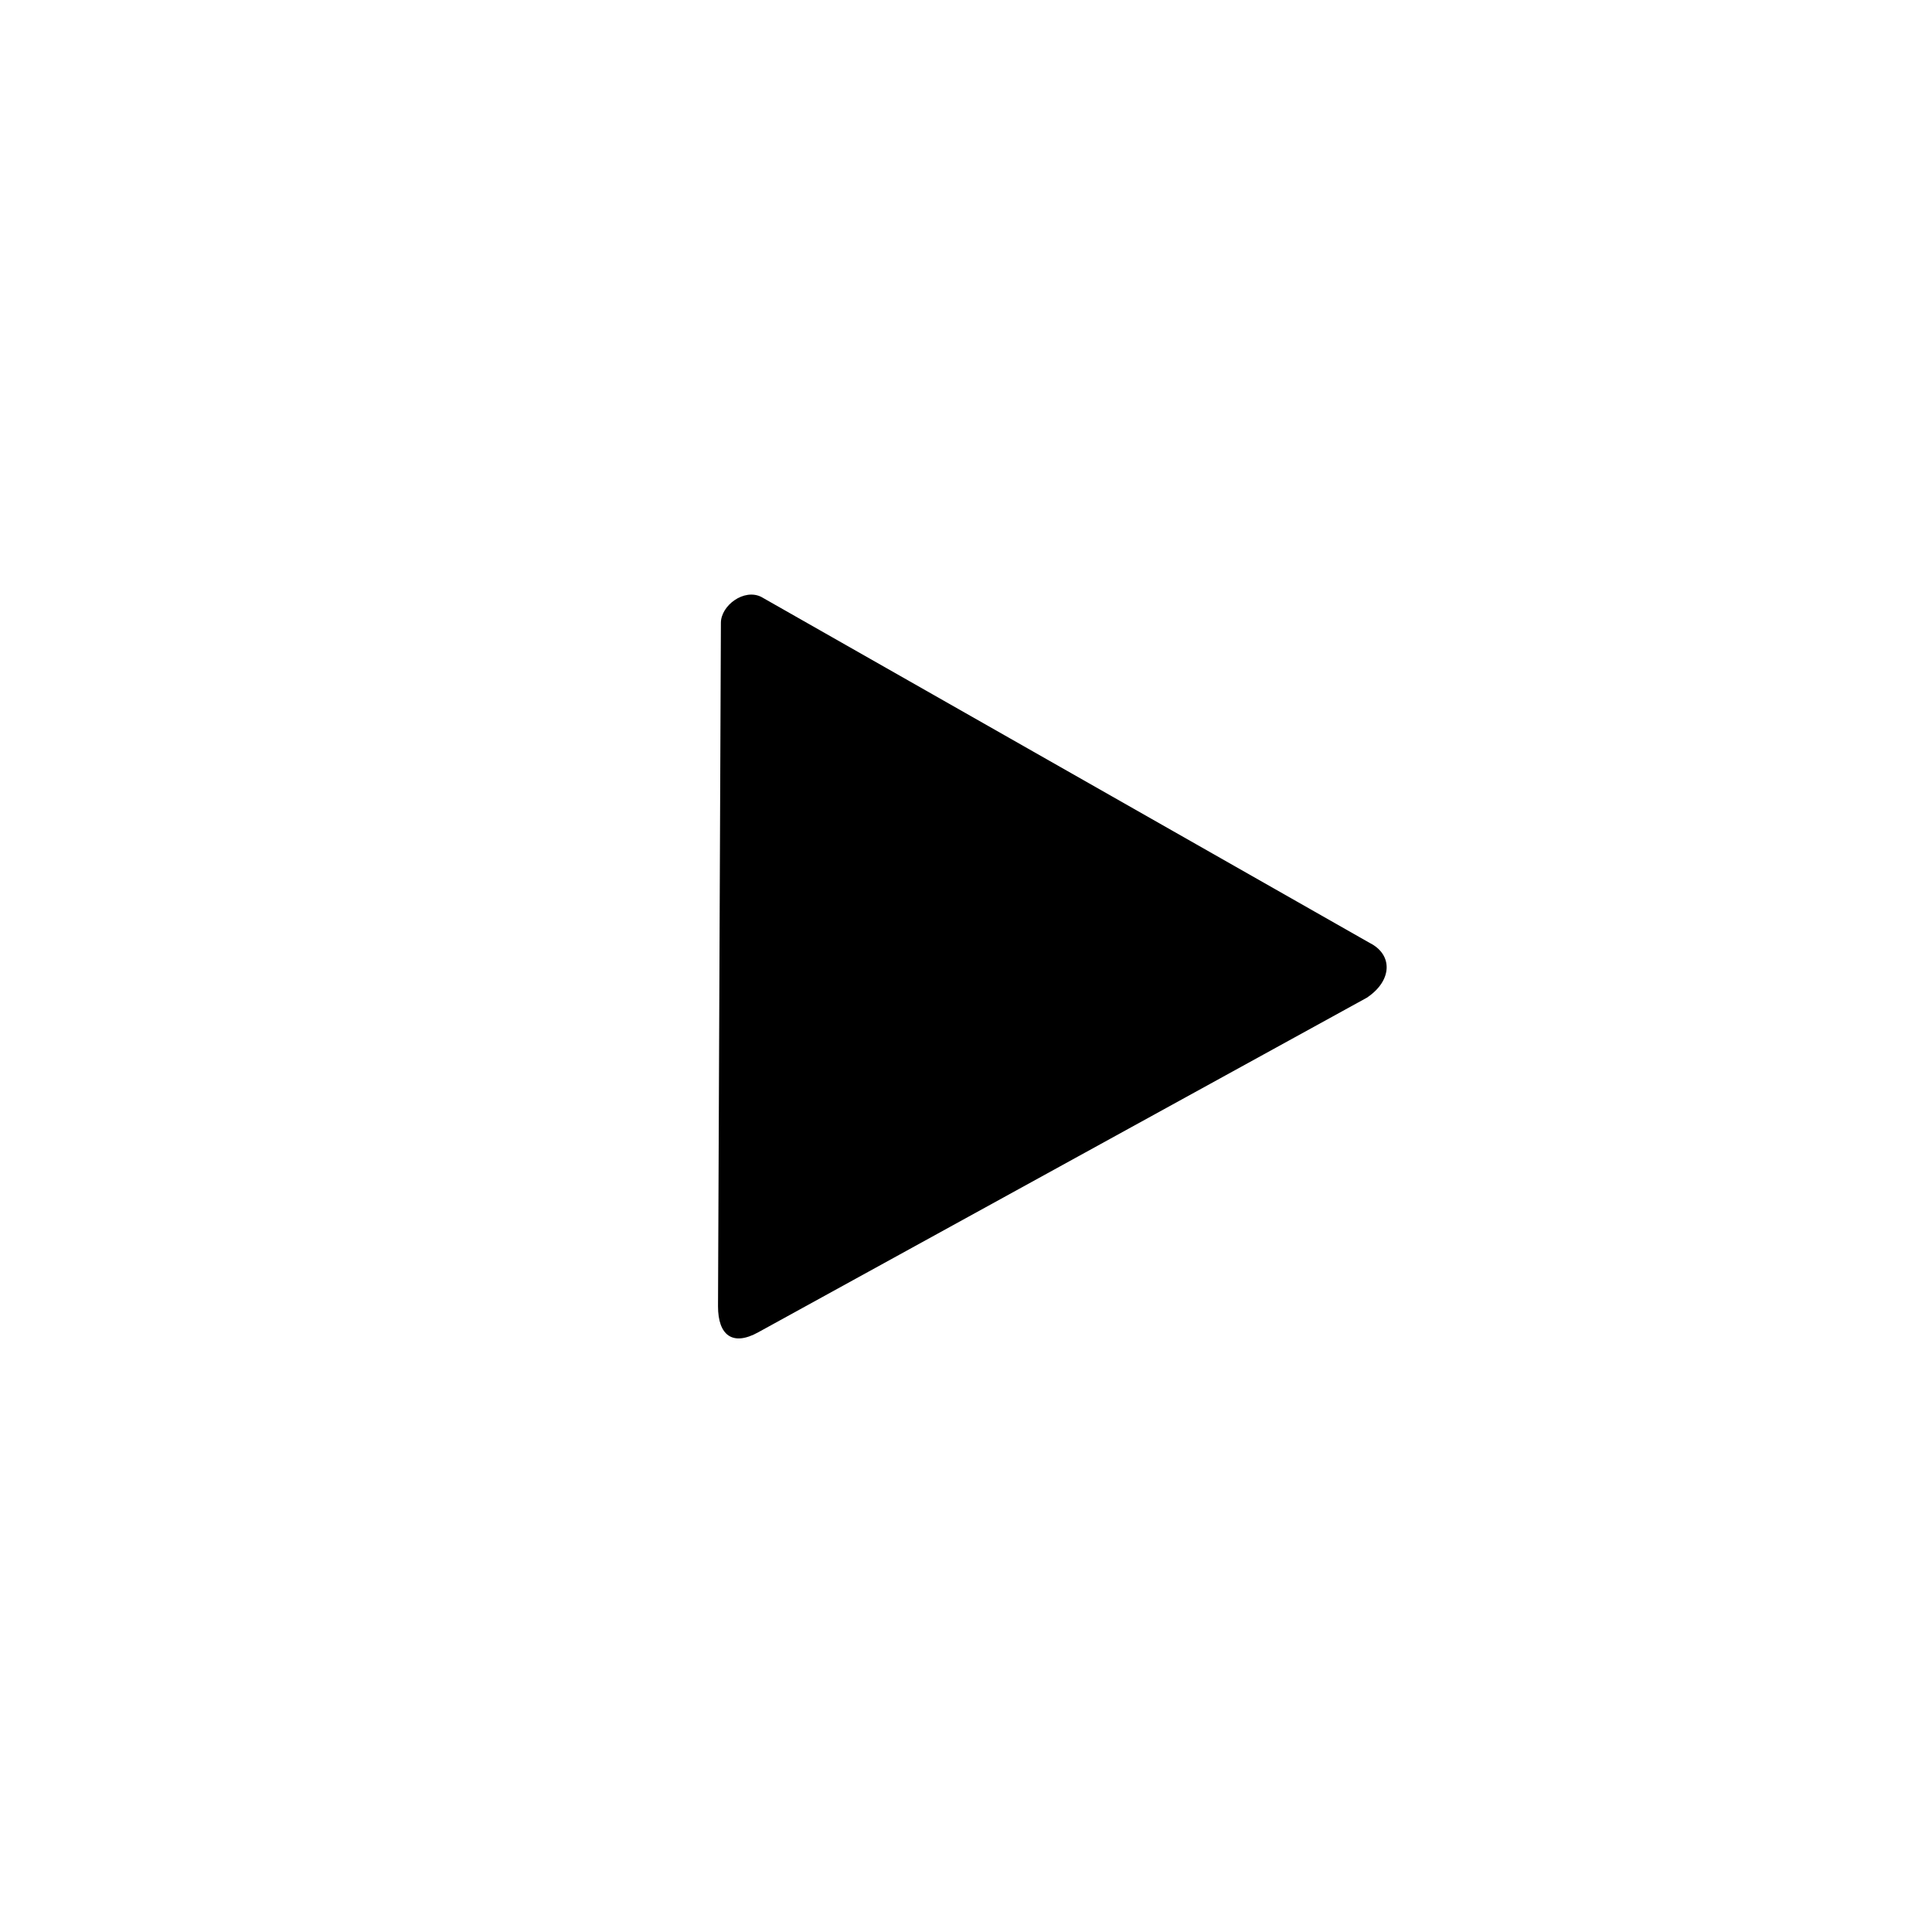 <?xml version="1.0" encoding="utf-8"?>
<!-- Generator: Adobe Illustrator 19.2.1, SVG Export Plug-In . SVG Version: 6.00 Build 0)  -->
<svg version="1.1" id="Layer_1" xmlns="http://www.w3.org/2000/svg" xmlns:xlink="http://www.w3.org/1999/xlink" x="0px" y="0px"
	 width="67px" height="67px" viewBox="0 0 67 67" style="enable-background:new 0 0 67 67;" xml:space="preserve">
<style type="text/css">
	.st0{fill-rule:evenodd;clip-rule:evenodd;fill:#FFFFFF;}
	.st1{fill-rule:evenodd;clip-rule:evenodd;}
</style>
<path class="st0" d="M0,0h67v67H0V0z"/>
<path class="st1" d="M47.4,34.6L26.3,46.2c-0.9,0.5-1.4,0.1-1.4-0.9L25,21.6c0-0.6,0.8-1.2,1.4-0.9l21.1,12
	C48.3,33.1,48.3,34,47.4,34.6z"/>
</svg>
